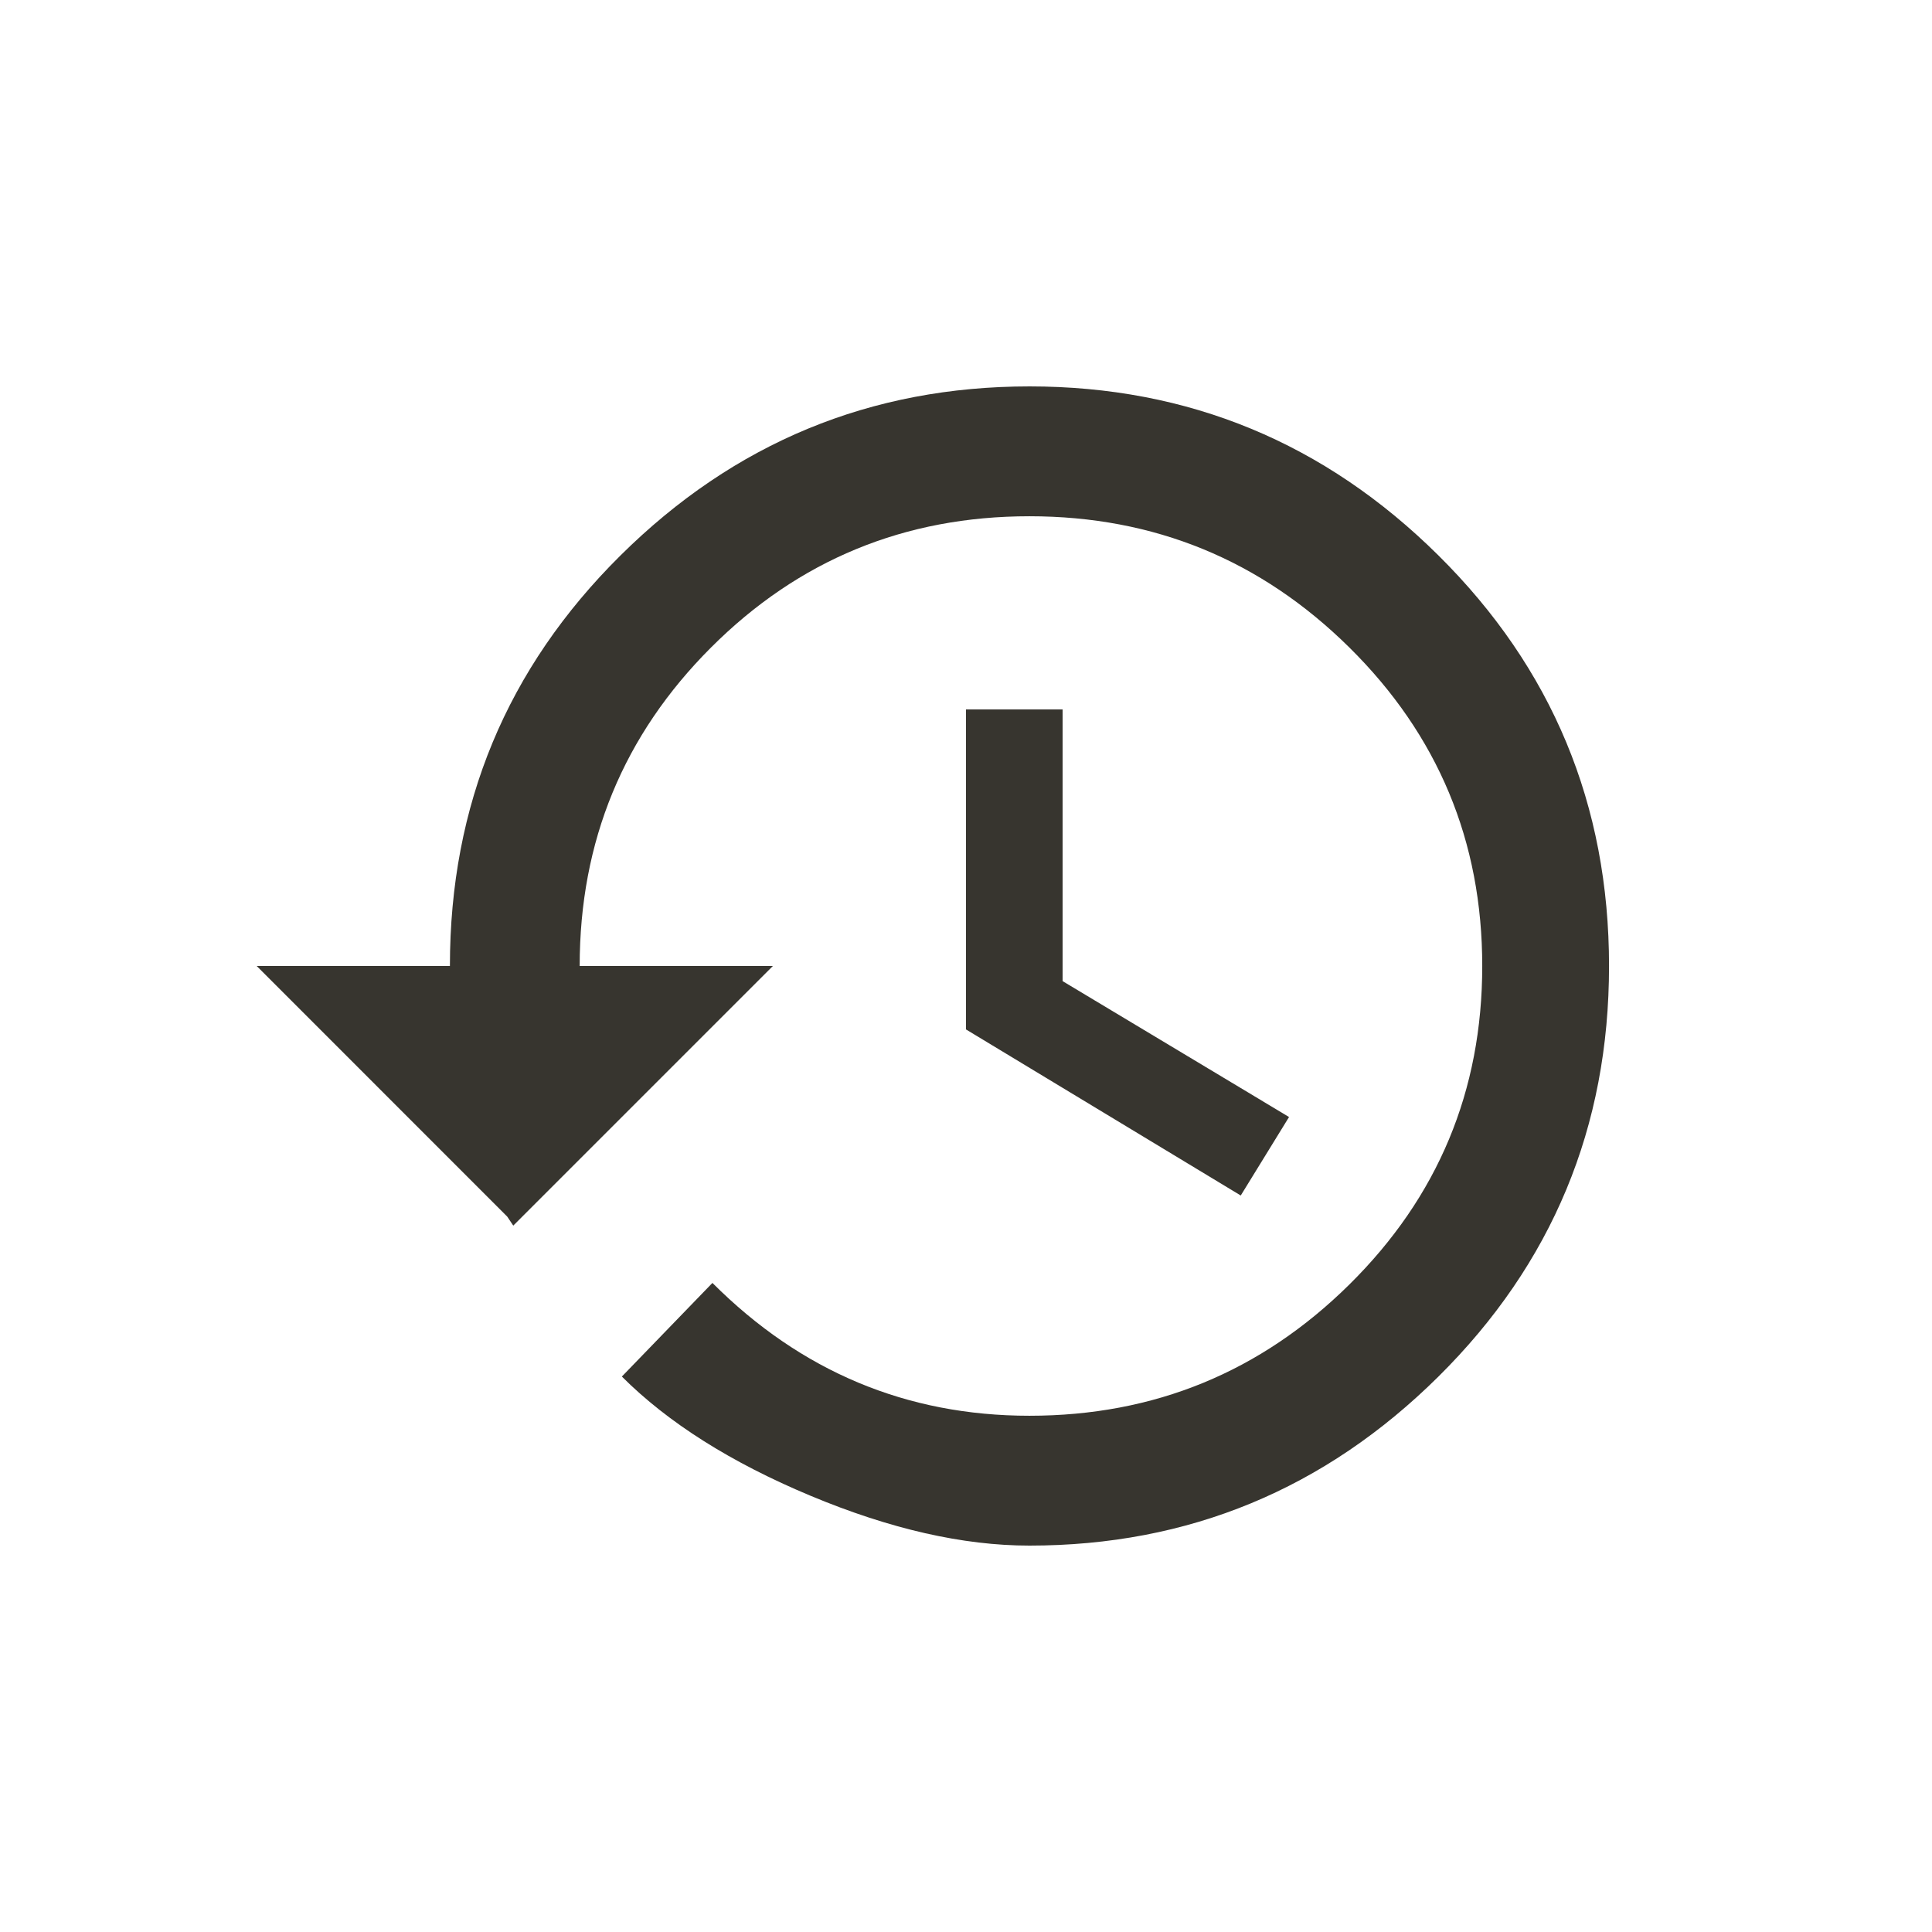 <!-- Generated by IcoMoon.io -->
<svg version="1.1" xmlns="http://www.w3.org/2000/svg" width="24" height="24" viewBox="0 0 24 24">
<title>history</title>
<path fill="#37352f" d="M12 8.813h1.2v3.375l2.813 1.688-0.6 0.975-3.413-2.063v-3.975zM12.788 4.8q2.962 0 5.081 2.1t2.119 5.1-2.119 5.1-5.081 2.1q-1.238 0-2.719-0.619t-2.344-1.481l1.125-1.163q1.65 1.65 3.938 1.65 2.325 0 3.975-1.631t1.65-3.956-1.65-3.956-3.975-1.631-3.956 1.631-1.631 3.956h2.4l-3.225 3.225-0.075-0.112-3.112-3.113h2.4q0-3 2.119-5.1t5.081-2.1z"></path>
</svg>
